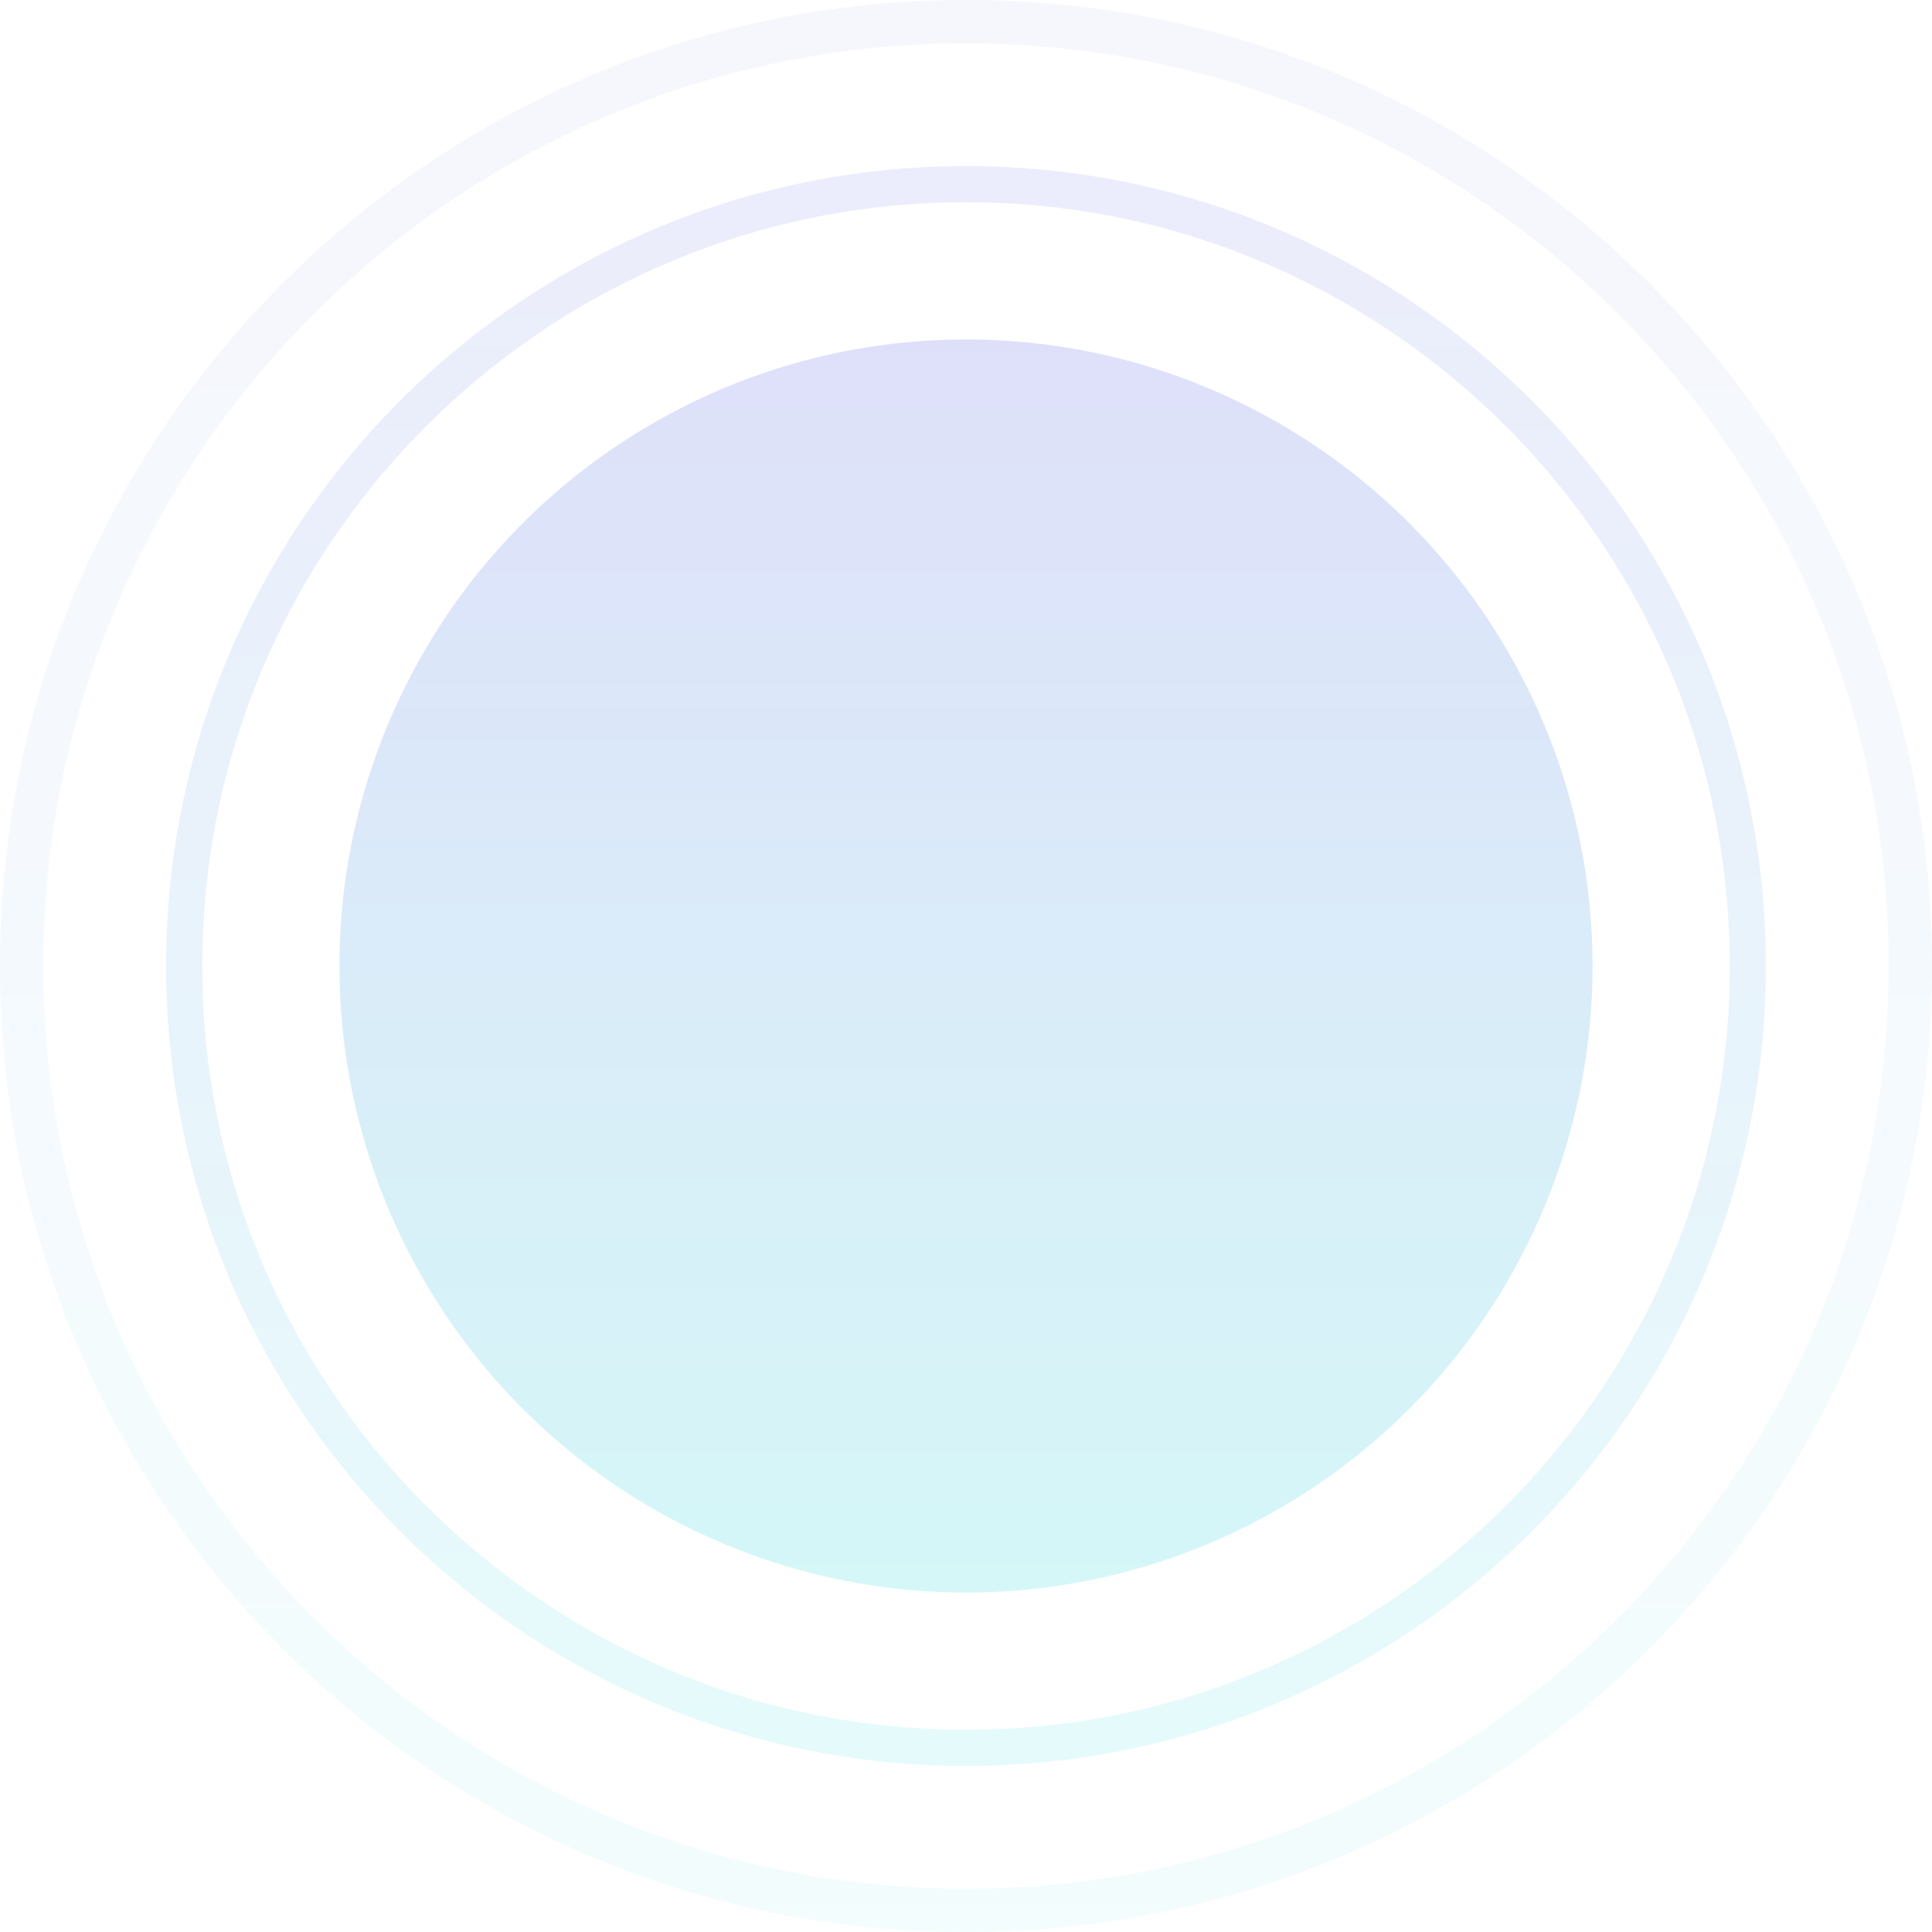 <svg xmlns="http://www.w3.org/2000/svg" xmlns:xlink="http://www.w3.org/1999/xlink" width="535" height="535" viewBox="0 0 535 535">
  <defs>
    <linearGradient id="linear-gradient" x1="0.5" x2="0.5" y2="1" gradientUnits="objectBoundingBox">
      <stop offset="0" stop-color="#4a54df"/>
      <stop offset="1" stop-color="#15d4d8"/>
    </linearGradient>
  </defs>
  <g id="BG-circulo" transform="translate(-693 -285)">
    <circle id="Elipse_7670" data-name="Elipse 7670" cx="173.5" cy="173.5" r="173.5" transform="translate(787 379)" opacity="0.18" fill="url(#linear-gradient)"/>
    <path id="Subtração_100" data-name="Subtração 100" d="M267.5-4645a269.506,269.506,0,0,1-53.911-5.435,266.147,266.147,0,0,1-50.213-15.587,267.528,267.528,0,0,1-45.439-24.663,269.455,269.455,0,0,1-39.589-32.664,269.392,269.392,0,0,1-32.664-39.589,267.5,267.5,0,0,1-24.663-45.438,266.163,266.163,0,0,1-15.587-50.213A269.481,269.481,0,0,1,0-4912.5a269.481,269.481,0,0,1,5.435-53.911,266.163,266.163,0,0,1,15.587-50.213,267.518,267.518,0,0,1,24.663-45.438,269.422,269.422,0,0,1,32.664-39.589,269.446,269.446,0,0,1,39.589-32.664,267.508,267.508,0,0,1,45.439-24.663,266.147,266.147,0,0,1,50.213-15.587A269.506,269.506,0,0,1,267.5-5180a269.5,269.5,0,0,1,53.91,5.435,266.149,266.149,0,0,1,50.212,15.587,267.514,267.514,0,0,1,45.439,24.663,269.426,269.426,0,0,1,39.589,32.664,269.417,269.417,0,0,1,32.664,39.589,267.525,267.525,0,0,1,24.663,45.438,266.171,266.171,0,0,1,15.587,50.213A269.476,269.476,0,0,1,535-4912.5a269.476,269.476,0,0,1-5.435,53.911,266.171,266.171,0,0,1-15.587,50.213,267.515,267.515,0,0,1-24.663,45.438,269.413,269.413,0,0,1-32.664,39.589,269.467,269.467,0,0,1-39.589,32.664,267.534,267.534,0,0,1-45.439,24.663,266.149,266.149,0,0,1-50.212,15.587A269.5,269.5,0,0,1,267.5-4645Zm0-523C126.617-5168,12-5053.383,12-4912.5S126.617-4657,267.5-4657,523-4771.617,523-4912.5,408.383-5168,267.5-5168Z" transform="translate(693 5465)" opacity="0.05" fill="url(#linear-gradient)"/>
    <path id="Subtração_101" data-name="Subtração 101" d="M221.5-4737a223.161,223.161,0,0,1-44.64-4.5,220.358,220.358,0,0,1-41.578-12.907,221.507,221.507,0,0,1-37.625-20.422,223.1,223.1,0,0,1-32.781-27.047,223.1,223.1,0,0,1-27.047-32.782,221.54,221.54,0,0,1-20.422-37.625A220.4,220.4,0,0,1,4.5-4913.86,223.136,223.136,0,0,1,0-4958.5a223.145,223.145,0,0,1,4.5-44.64,220.382,220.382,0,0,1,12.906-41.578,221.521,221.521,0,0,1,20.422-37.625,223.1,223.1,0,0,1,27.047-32.782,223.09,223.09,0,0,1,32.781-27.047,221.519,221.519,0,0,1,37.625-20.422,220.394,220.394,0,0,1,41.578-12.906,223.161,223.161,0,0,1,44.64-4.5,223.165,223.165,0,0,1,44.64,4.5,220.4,220.4,0,0,1,41.578,12.906,221.5,221.5,0,0,1,37.625,20.422,223.1,223.1,0,0,1,32.781,27.047,223.1,223.1,0,0,1,27.047,32.782,221.529,221.529,0,0,1,20.422,37.625A220.388,220.388,0,0,1,438.5-5003.14a223.137,223.137,0,0,1,4.5,44.64,223.132,223.132,0,0,1-4.5,44.64,220.41,220.41,0,0,1-12.906,41.578,221.527,221.527,0,0,1-20.422,37.625,223.1,223.1,0,0,1-27.047,32.782,223.091,223.091,0,0,1-32.781,27.047,221.529,221.529,0,0,1-37.625,20.422A220.36,220.36,0,0,1,266.14-4741.5,223.165,223.165,0,0,1,221.5-4737Zm0-433C104.878-5170,10-5075.122,10-4958.5S104.878-4747,221.5-4747,433-4841.878,433-4958.5,338.121-5170,221.5-5170Z" transform="translate(739 5511)" opacity="0.11" fill="url(#linear-gradient)"/>
  </g>
</svg>
